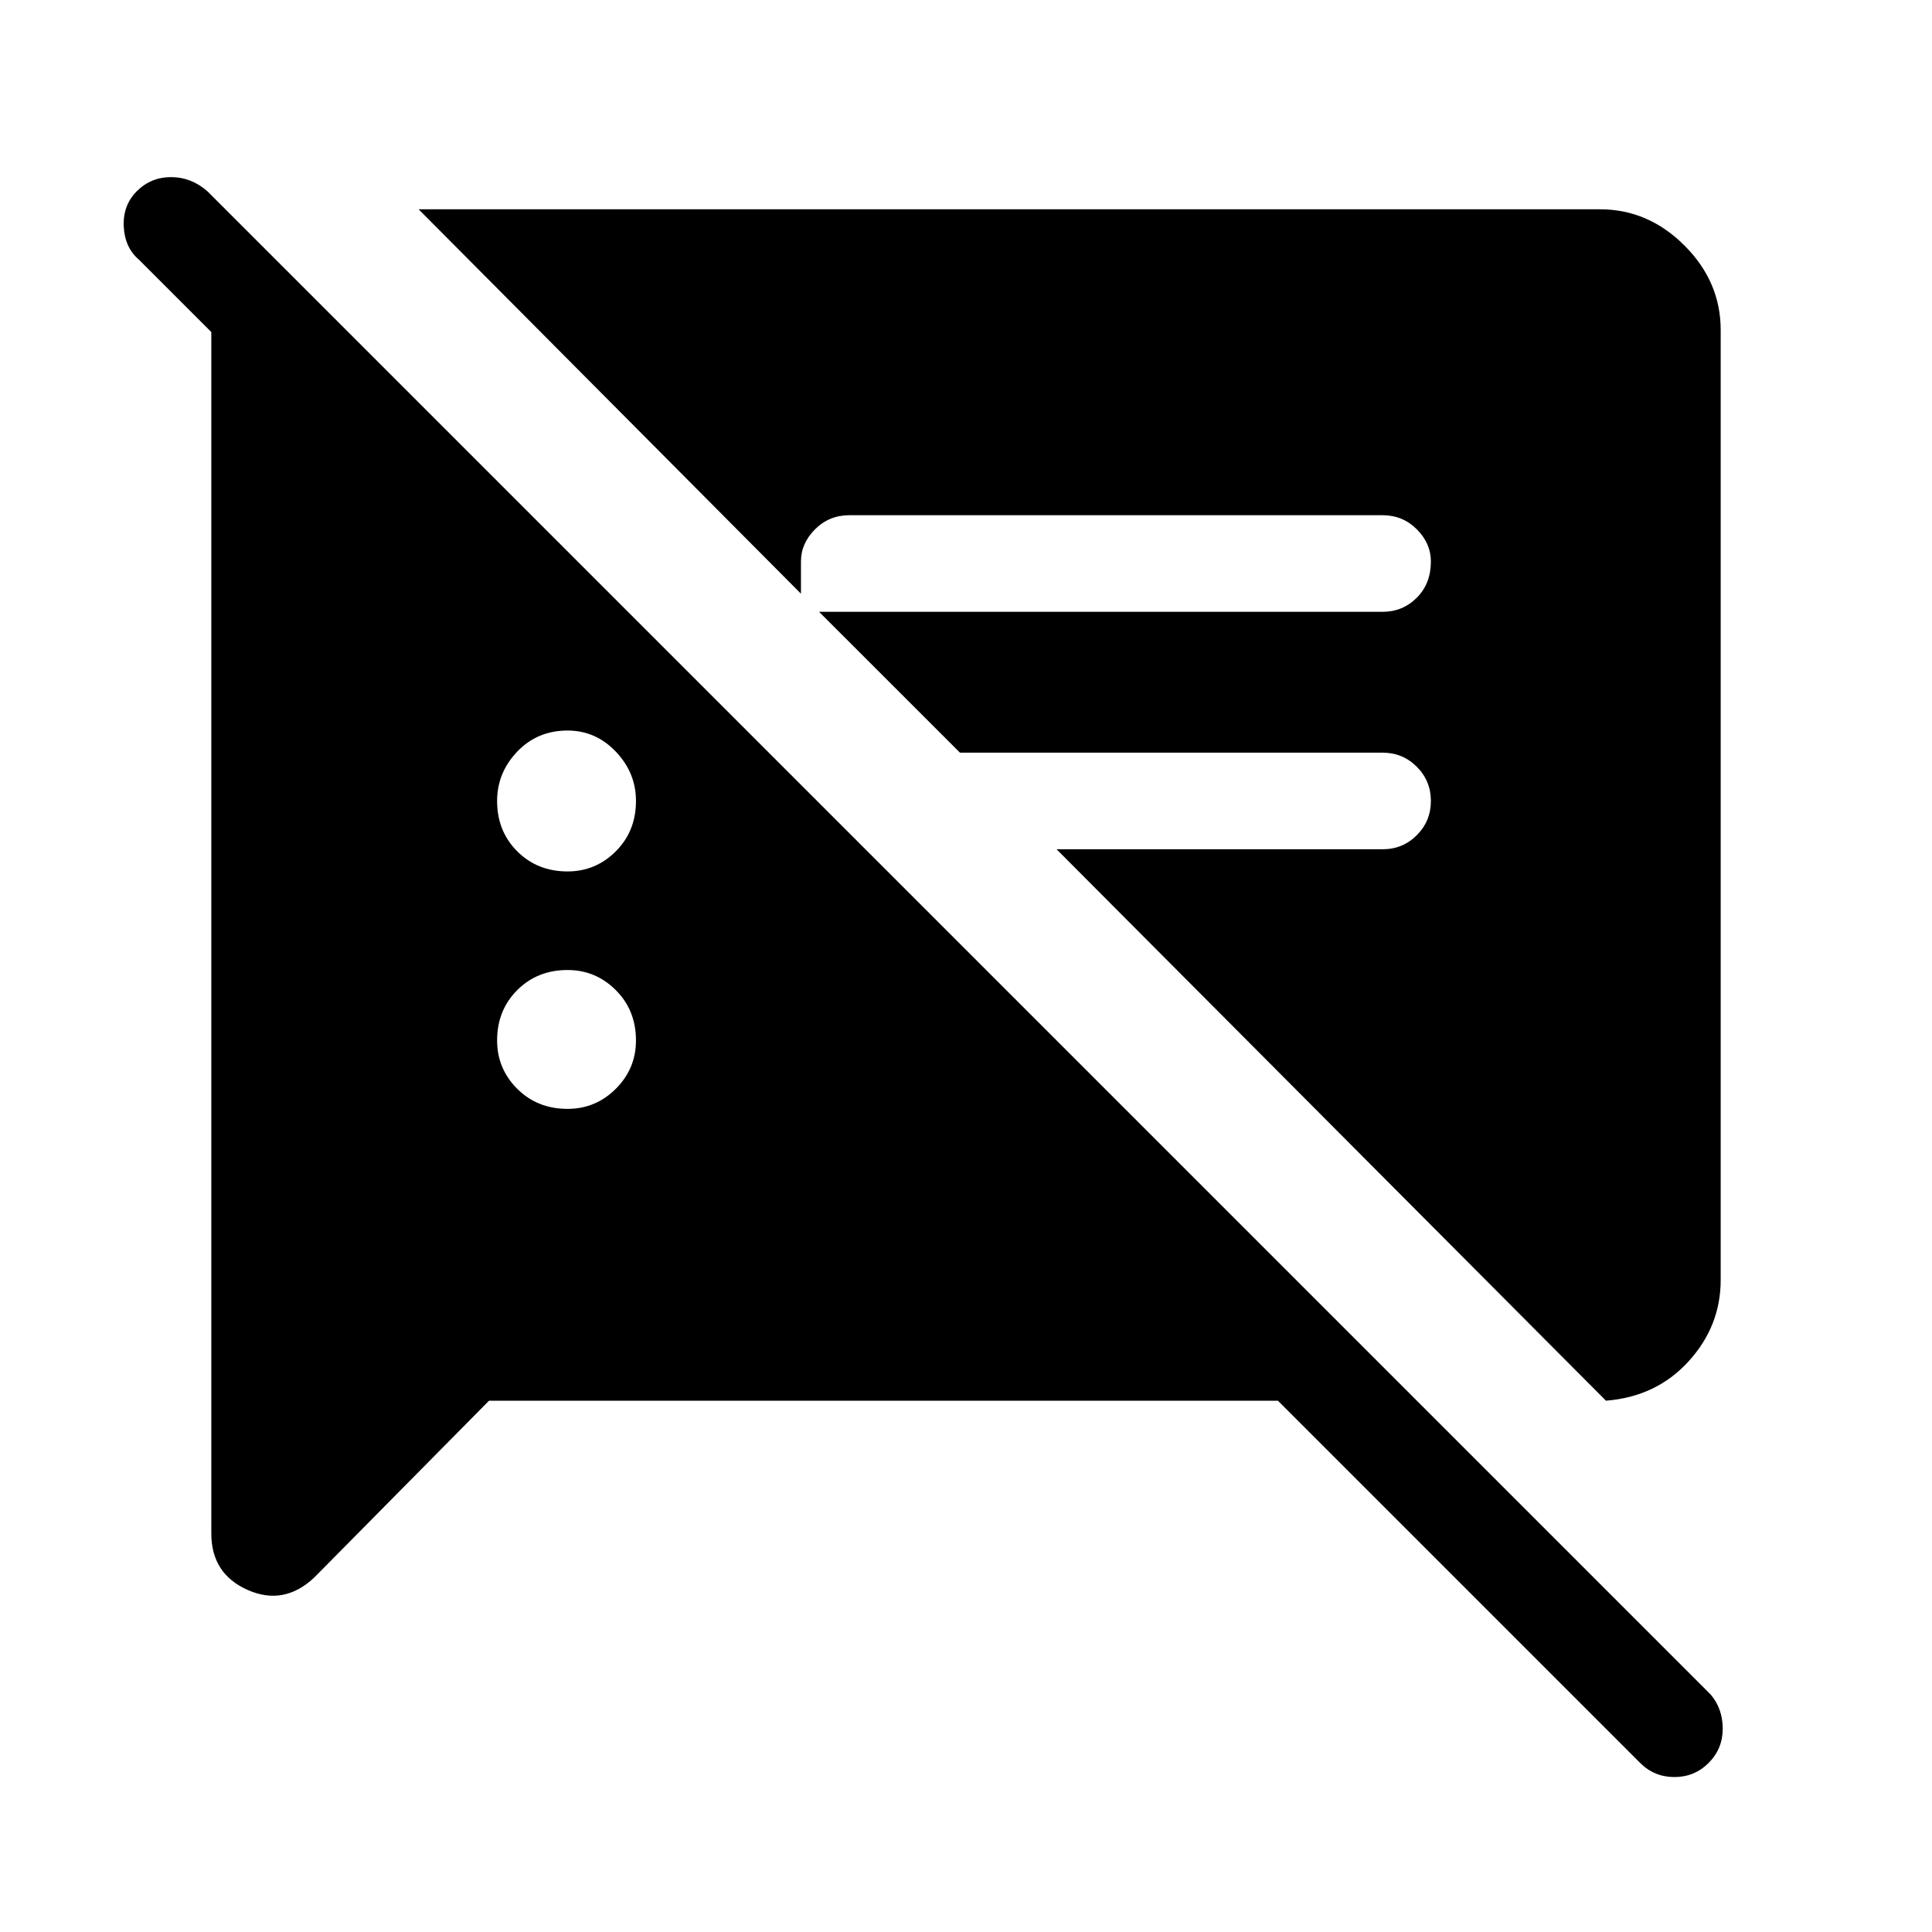 <svg xmlns="http://www.w3.org/2000/svg" height="40" width="40"><path d="M10.125 29 6.5 32.667q-.625.583-1.375.25-.75-.334-.75-1.167V6.375h2.333l11.667 11.667h-2.833L2.875 5.375q-.292-.25-.313-.687-.02-.438.271-.73.292-.291.709-.291.416 0 .75.291l31.125 31.125q.25.292.25.709 0 .416-.292.708t-.708.292q-.417 0-.709-.292l-7.5-7.5Zm23.125 0L21.875 17.583h6.75q.417 0 .708-.291.292-.292.292-.709 0-.416-.292-.708-.291-.292-.708-.292h-8.75l-2.917-2.916h11.667q.417 0 .708-.292.292-.292.292-.75 0-.375-.292-.667-.291-.291-.708-.291H17.583q-.416 0-.708.291-.292.292-.292.667v.667L8.667 4.333h24.458q1 0 1.75.75t.75 1.75V26.5q0 .958-.667 1.688-.666.729-1.708.812Zm-21.5-6.042q.583 0 1-.416.417-.417.417-1 0-.625-.417-1.042-.417-.417-1-.417-.625 0-1.042.417-.416.417-.416 1.042 0 .583.416 1 .417.416 1.042.416Zm0-4.916q.583 0 1-.417.417-.417.417-1.042 0-.583-.417-1.021-.417-.437-1-.437-.625 0-1.042.437-.416.438-.416 1.021 0 .625.416 1.042.417.417 1.042.417Z"/></svg>
